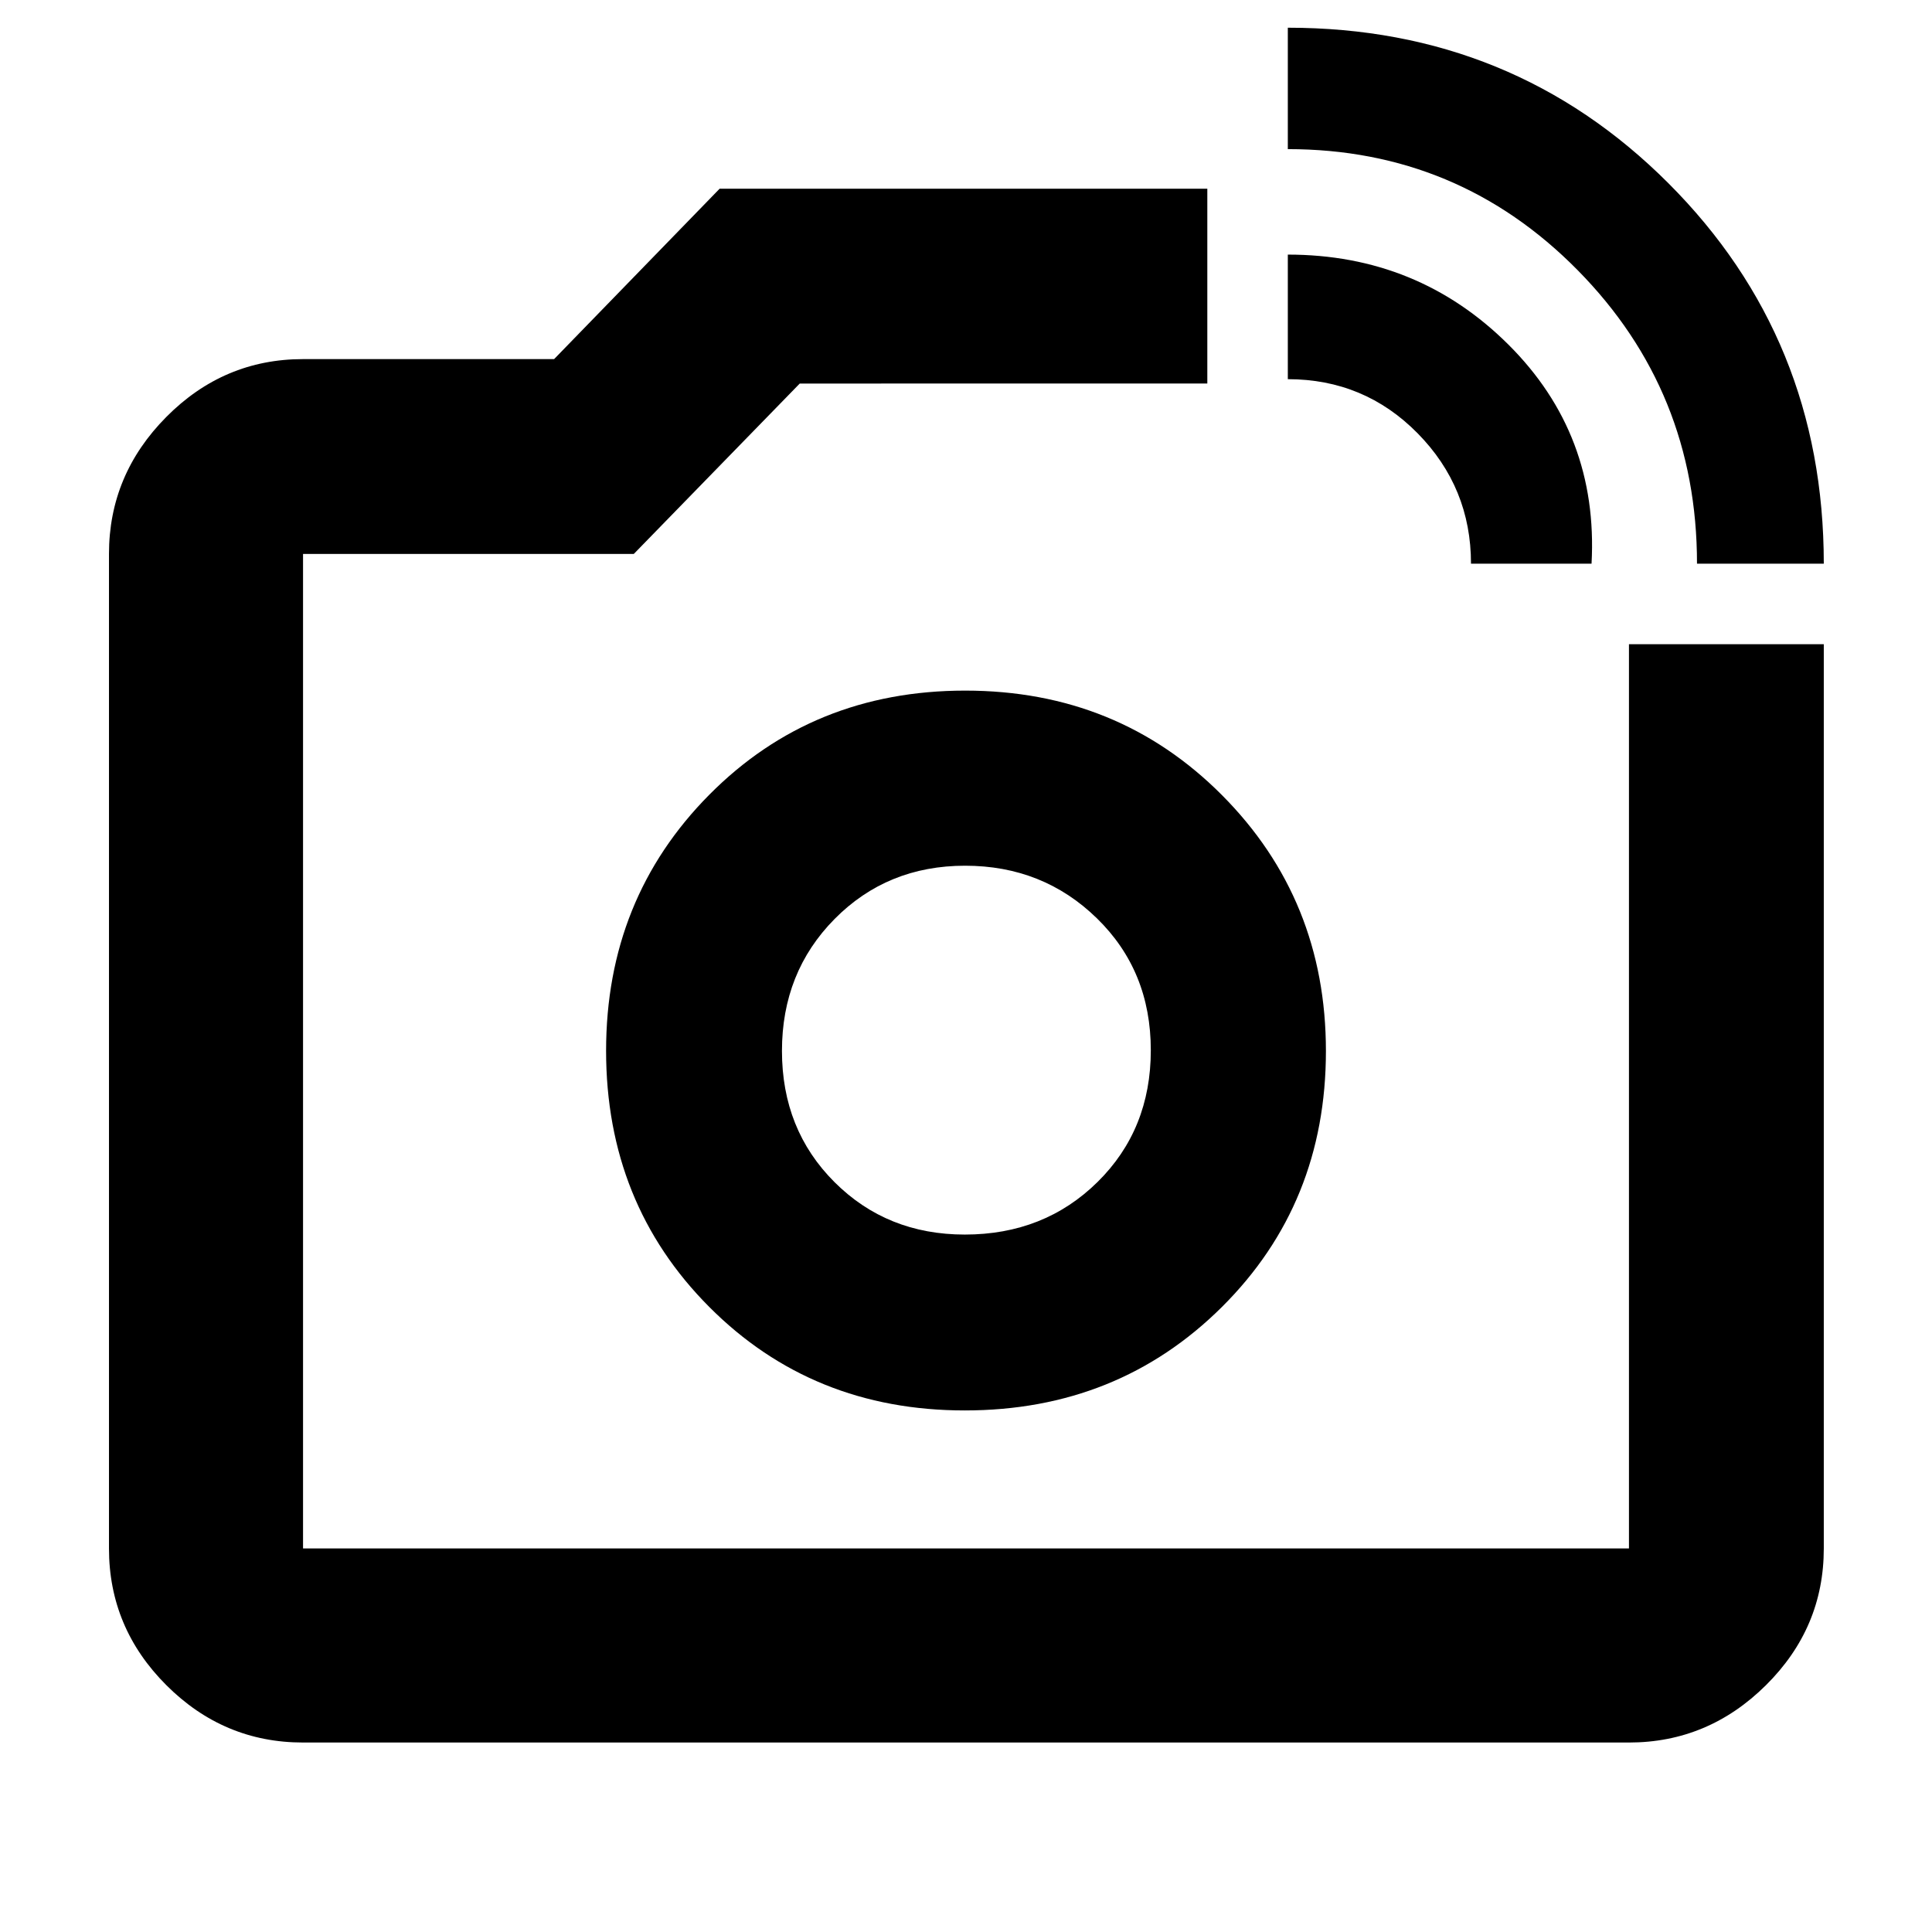 <svg xmlns="http://www.w3.org/2000/svg" height="40" viewBox="0 -960 960 960" width="40"><path d="M480-438Zm363.23-241.91q0-85.71-59.31-145.85T639.91-885.9v-60.33q111.86 0 189.09 77.26t77.23 189.06h-63Zm-112.3 0q0-37.83-26.49-64.76-26.5-26.92-64.53-26.92v-61.9q64.63 0 109.54 44.65 44.9 44.65 41.38 108.93h-59.9ZM150.58-94.15q-39.43 0-67.93-28.5-28.5-28.5-28.5-67.93v-494.17q0-39.35 28.5-68.08 28.5-28.73 67.93-28.73h124.75l82.25-84.67h242.33v96.81H397.39l-82.46 84.67H150.58v494.17h658.84v-449.33h96.81v449.33q0 39.43-28.73 67.93-28.73 28.5-68.08 28.5H150.58Zm328.81-165.01q76.04 0 127.75-51.39 51.7-51.39 51.7-127.2 0-75.3-51.69-127.2-51.69-51.89-127.55-51.89-75.85 0-127.15 51.73-51.29 51.73-51.29 127.24 0 75.83 51.25 127.27 51.24 51.44 126.98 51.44Zm.01-87.39q-38.65 0-64.75-26.07t-26.1-65.18q0-39.11 26.16-65.57 26.17-26.46 64.85-26.46 38.69 0 65.48 26.13 26.79 26.13 26.79 65.54 0 39.41-26.49 65.51-26.49 26.1-65.94 26.1Z"/></svg>